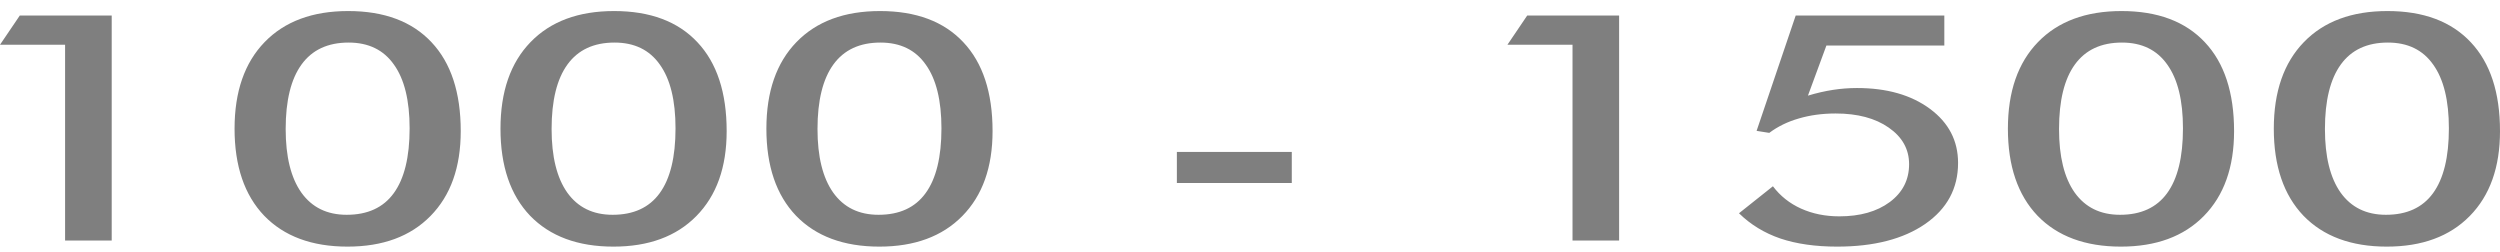 <svg width="119" height="12" viewBox="0 0 119 12" fill="none" xmlns="http://www.w3.org/2000/svg">
<path d="M3.098 11.451V2.13H0L0.941 0.741H5.317V11.451H3.098ZM21.931 6.243C21.931 7.962 21.451 9.308 20.489 10.284C19.535 11.254 18.22 11.739 16.543 11.739C14.846 11.739 13.523 11.248 12.576 10.269C11.635 9.284 11.165 7.902 11.165 6.125C11.165 4.363 11.642 2.988 12.596 2.004C13.55 1.019 14.876 0.526 16.573 0.526C18.291 0.526 19.614 1.022 20.541 2.012C21.468 2.996 21.931 4.406 21.931 6.243ZM16.502 10.224C17.497 10.224 18.244 9.882 18.741 9.198C19.245 8.508 19.498 7.479 19.498 6.111C19.498 4.781 19.249 3.769 18.751 3.075C18.261 2.376 17.541 2.026 16.594 2.026C15.606 2.026 14.859 2.373 14.355 3.068C13.85 3.762 13.598 4.786 13.598 6.14C13.598 7.454 13.847 8.464 14.345 9.168C14.849 9.873 15.568 10.224 16.502 10.224ZM34.589 6.243C34.589 7.962 34.108 9.308 33.147 10.284C32.193 11.254 30.877 11.739 29.201 11.739C27.503 11.739 26.181 11.248 25.233 10.269C24.293 9.284 23.823 7.902 23.823 6.125C23.823 4.363 24.3 2.988 25.254 2.004C26.208 1.019 27.534 0.526 29.231 0.526C30.949 0.526 32.271 1.022 33.198 2.012C34.125 2.996 34.589 4.406 34.589 6.243ZM29.16 10.224C30.155 10.224 30.901 9.882 31.399 9.198C31.903 8.508 32.155 7.479 32.155 6.111C32.155 4.781 31.907 3.769 31.409 3.075C30.918 2.376 30.199 2.026 29.252 2.026C28.263 2.026 27.517 2.373 27.012 3.068C26.508 3.762 26.256 4.786 26.256 6.14C26.256 7.454 26.505 8.464 27.002 9.168C27.507 9.873 28.226 10.224 29.16 10.224ZM47.246 6.243C47.246 7.962 46.766 9.308 45.805 10.284C44.85 11.254 43.535 11.739 41.858 11.739C40.161 11.739 38.839 11.248 37.891 10.269C36.95 9.284 36.48 7.902 36.48 6.125C36.48 4.363 36.957 2.988 37.911 2.004C38.866 1.019 40.191 0.526 41.889 0.526C43.606 0.526 44.929 1.022 45.856 2.012C46.783 2.996 47.246 4.406 47.246 6.243ZM41.817 10.224C42.812 10.224 43.559 9.882 44.056 9.198C44.561 8.508 44.813 7.479 44.813 6.111C44.813 4.781 44.564 3.769 44.066 3.075C43.576 2.376 42.857 2.026 41.909 2.026C40.921 2.026 40.175 2.373 39.67 3.068C39.166 3.762 38.913 4.786 38.913 6.14C38.913 7.454 39.162 8.464 39.66 9.168C40.164 9.873 40.883 10.224 41.817 10.224ZM56.019 7.233H61.489V8.711H56.019V7.233ZM74.852 11.451V2.13H71.754L72.694 0.741H77.07V11.451H74.852ZM84.391 8.866C84.739 9.328 85.185 9.683 85.73 9.929C86.276 10.175 86.882 10.298 87.55 10.298C88.539 10.298 89.34 10.072 89.953 9.618C90.566 9.161 90.873 8.56 90.873 7.816C90.873 7.103 90.549 6.521 89.902 6.073C89.261 5.626 88.419 5.402 87.376 5.402C86.749 5.402 86.167 5.48 85.628 5.638C85.096 5.79 84.626 6.019 84.217 6.325L83.614 6.229L85.475 0.741H92.55V2.167H86.937L86.058 4.552C86.466 4.429 86.862 4.338 87.243 4.279C87.625 4.22 88.007 4.19 88.389 4.19C89.813 4.19 90.972 4.52 91.865 5.18C92.758 5.84 93.204 6.699 93.204 7.758C93.204 8.969 92.683 9.936 91.64 10.66C90.597 11.379 89.2 11.739 87.448 11.739C86.412 11.739 85.512 11.61 84.749 11.354C83.986 11.093 83.328 10.692 82.776 10.151L84.391 8.866ZM106.342 6.243C106.342 7.962 105.862 9.308 104.901 10.284C103.946 11.254 102.631 11.739 100.954 11.739C99.257 11.739 97.935 11.248 96.987 10.269C96.047 9.284 95.576 7.902 95.576 6.125C95.576 4.363 96.053 2.988 97.008 2.004C97.962 1.019 99.288 0.526 100.984 0.526C102.703 0.526 104.024 1.022 104.952 2.012C105.879 2.996 106.342 4.406 106.342 6.243ZM100.914 10.224C101.908 10.224 102.654 9.882 103.153 9.198C103.657 8.508 103.909 7.479 103.909 6.111C103.909 4.781 103.661 3.769 103.163 3.075C102.671 2.376 101.953 2.026 101.005 2.026C100.017 2.026 99.271 2.373 98.766 3.068C98.262 3.762 98.01 4.786 98.01 6.14C98.01 7.454 98.258 8.464 98.756 9.168C99.261 9.873 99.979 10.224 100.914 10.224ZM119 6.243C119 7.962 118.52 9.308 117.559 10.284C116.604 11.254 115.289 11.739 113.612 11.739C111.915 11.739 110.593 11.248 109.645 10.269C108.704 9.284 108.233 7.902 108.233 6.125C108.233 4.363 108.711 2.988 109.665 2.004C110.619 1.019 111.945 0.526 113.642 0.526C115.36 0.526 116.682 1.022 117.61 2.012C118.537 2.996 119 4.406 119 6.243ZM113.571 10.224C114.566 10.224 115.312 9.882 115.811 9.198C116.315 8.508 116.567 7.479 116.567 6.111C116.567 4.781 116.318 3.769 115.82 3.075C115.329 2.376 114.611 2.026 113.663 2.026C112.675 2.026 111.928 2.373 111.424 3.068C110.92 3.762 110.667 4.786 110.667 6.14C110.667 7.454 110.916 8.464 111.413 9.168C111.919 9.873 112.637 10.224 113.571 10.224Z" fill="black" fill-opacity="0.5"/>
</svg>
